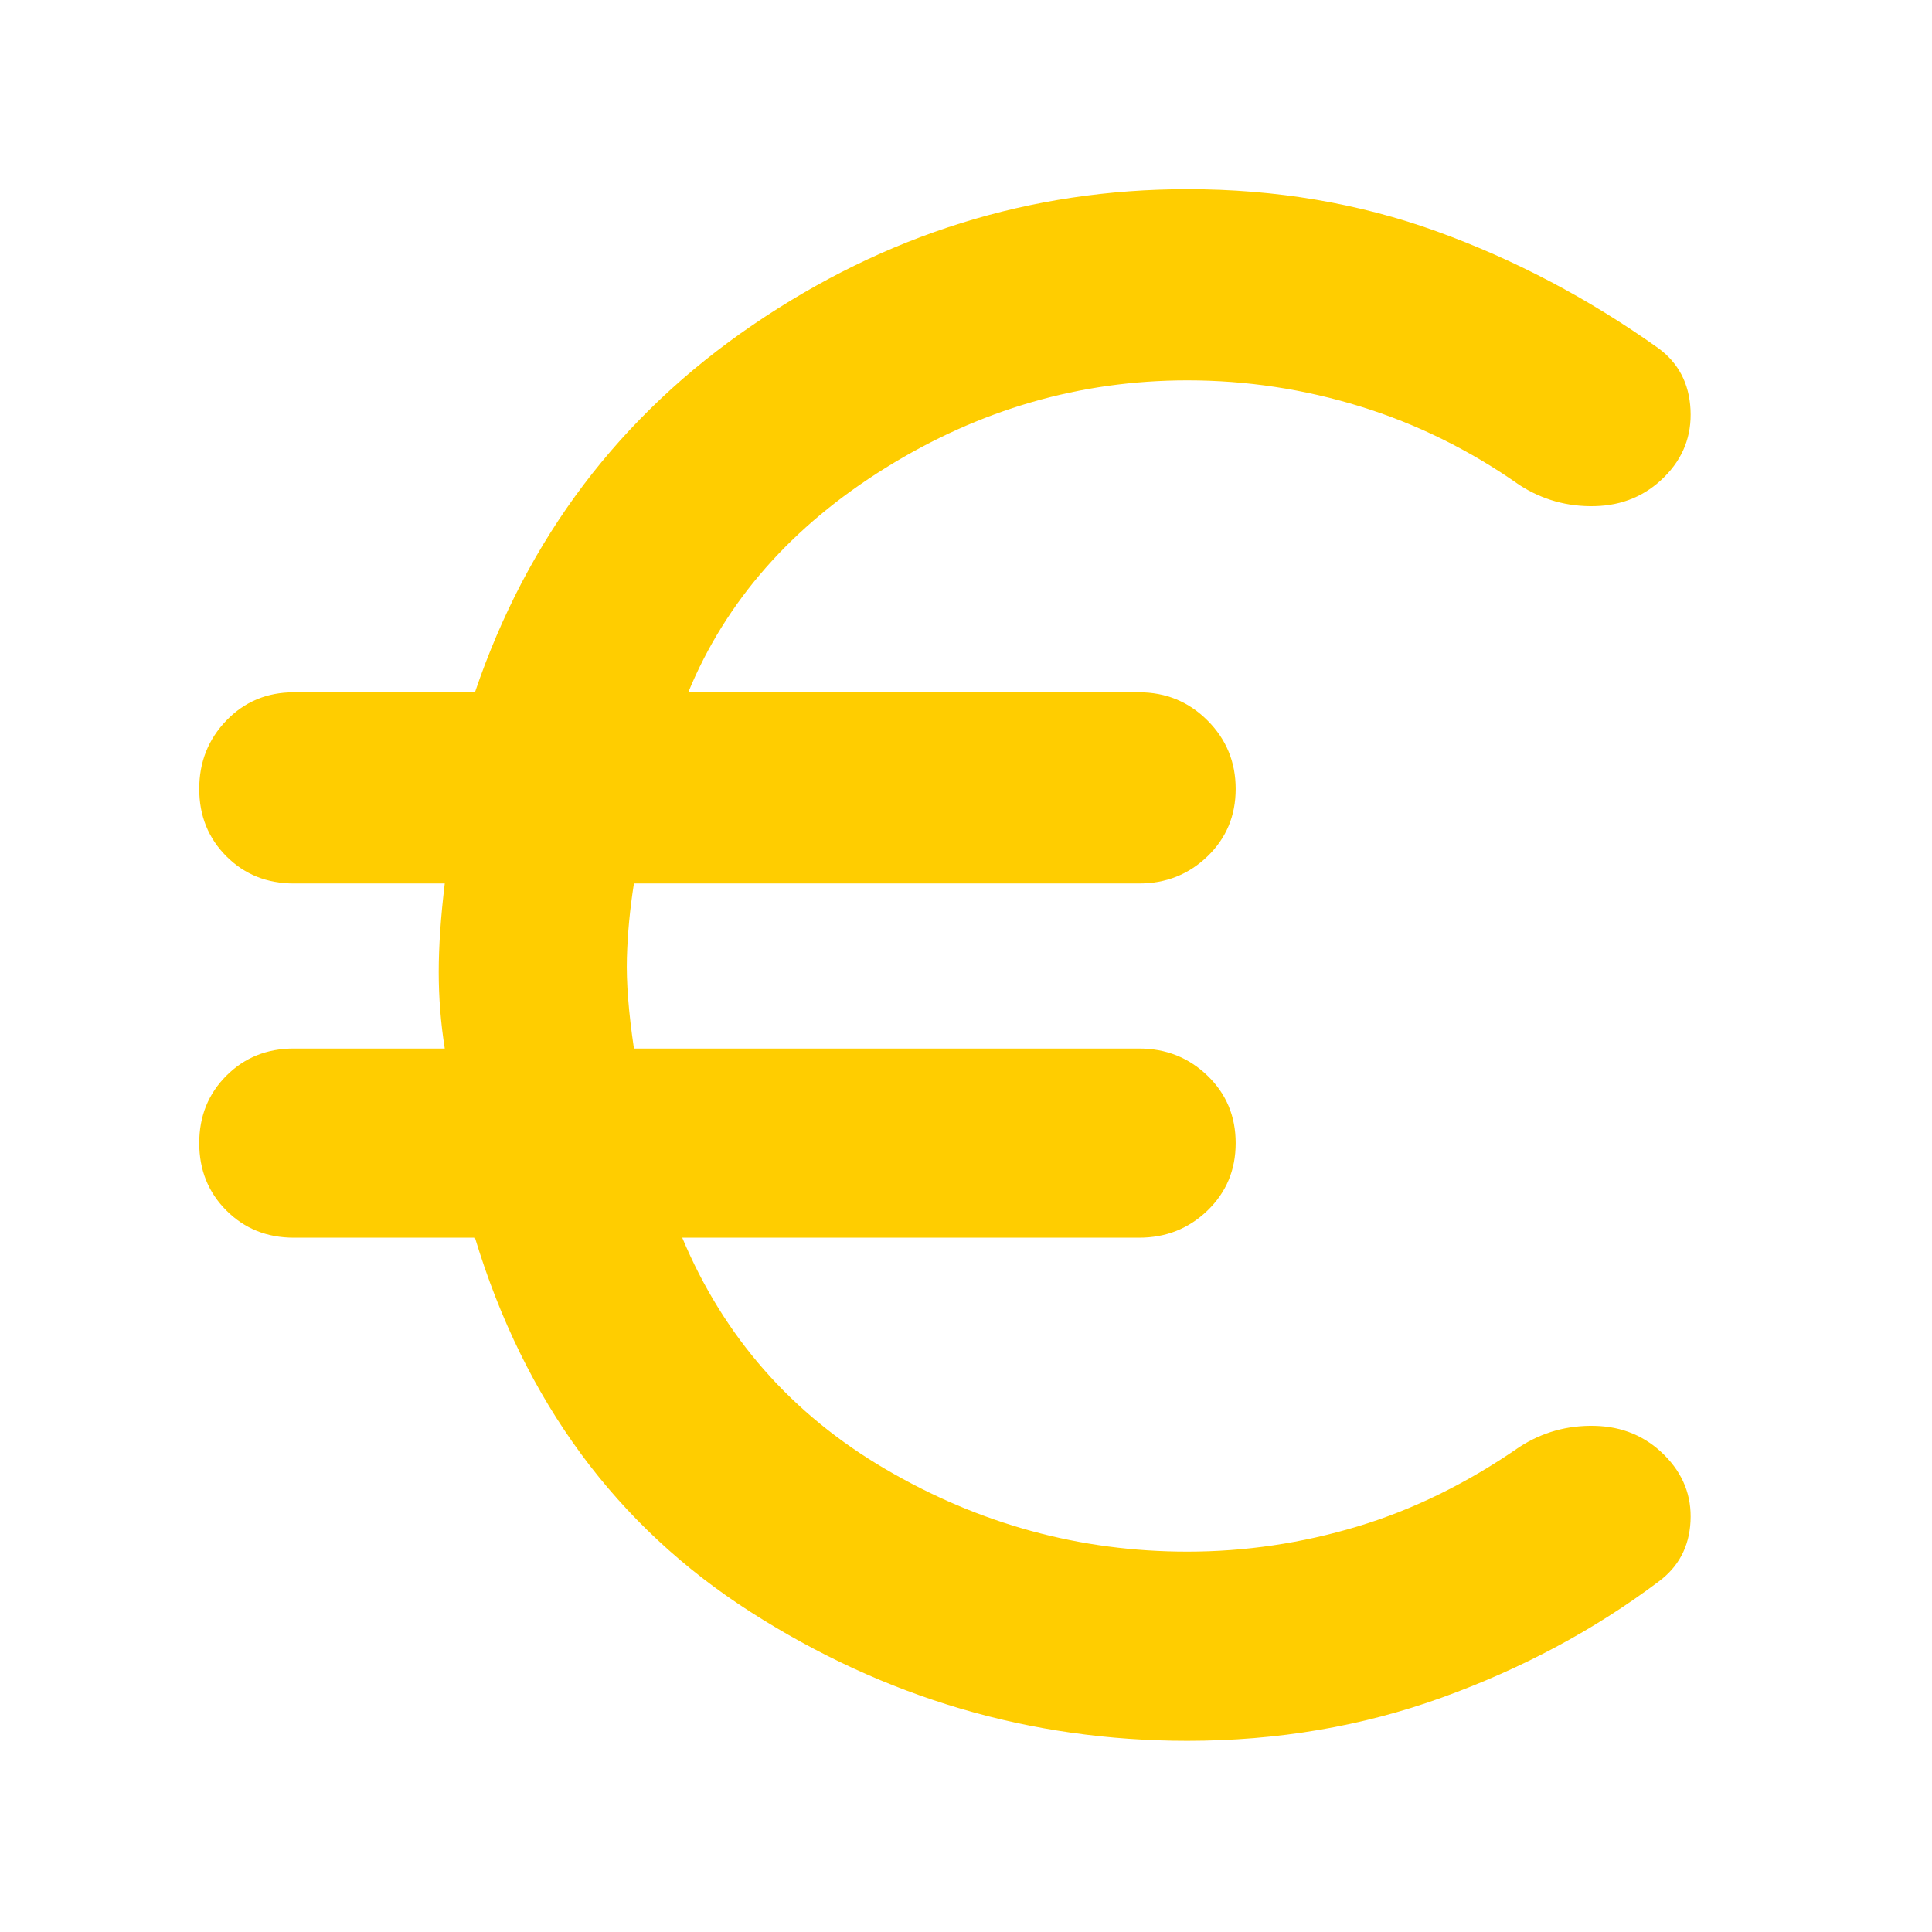 <svg xmlns="http://www.w3.org/2000/svg" height="48" viewBox="0 -960 960 960" width="48"><path fill="rgb(255, 205, 0)" d="M590-95q-117 0-217-64T236-345h-90q-20 0-33.5-13.5T99-392q0-20 13.5-33.5T146-439h75q-3-19-3-38t3-44h-75q-20 0-33.5-13.5T99-568q0-20 13.5-34t33.5-14h90q39-115 138-182.5T590-866q66 0 124 21t110 58q15 11 16 30.5T827-723q-14 14-34.5 14.5T755-719q-37-26-79-39t-86-13q-80 0-150 43.5T342-616h224q20 0 34 14t14 34q0 20-14 33.5T566-521H315q-3 19-3.5 37t3.5 45h251q20 0 34 13.5t14 33.5q0 20-14 33.5T566-345H339q31 74 101 115t150 41q43 0 84.5-12.5T755-241q17-11 37.5-10.5T827-237q14 14 13 33t-16 30q-48 36-107.5 57.5T590-95Z"/></svg>